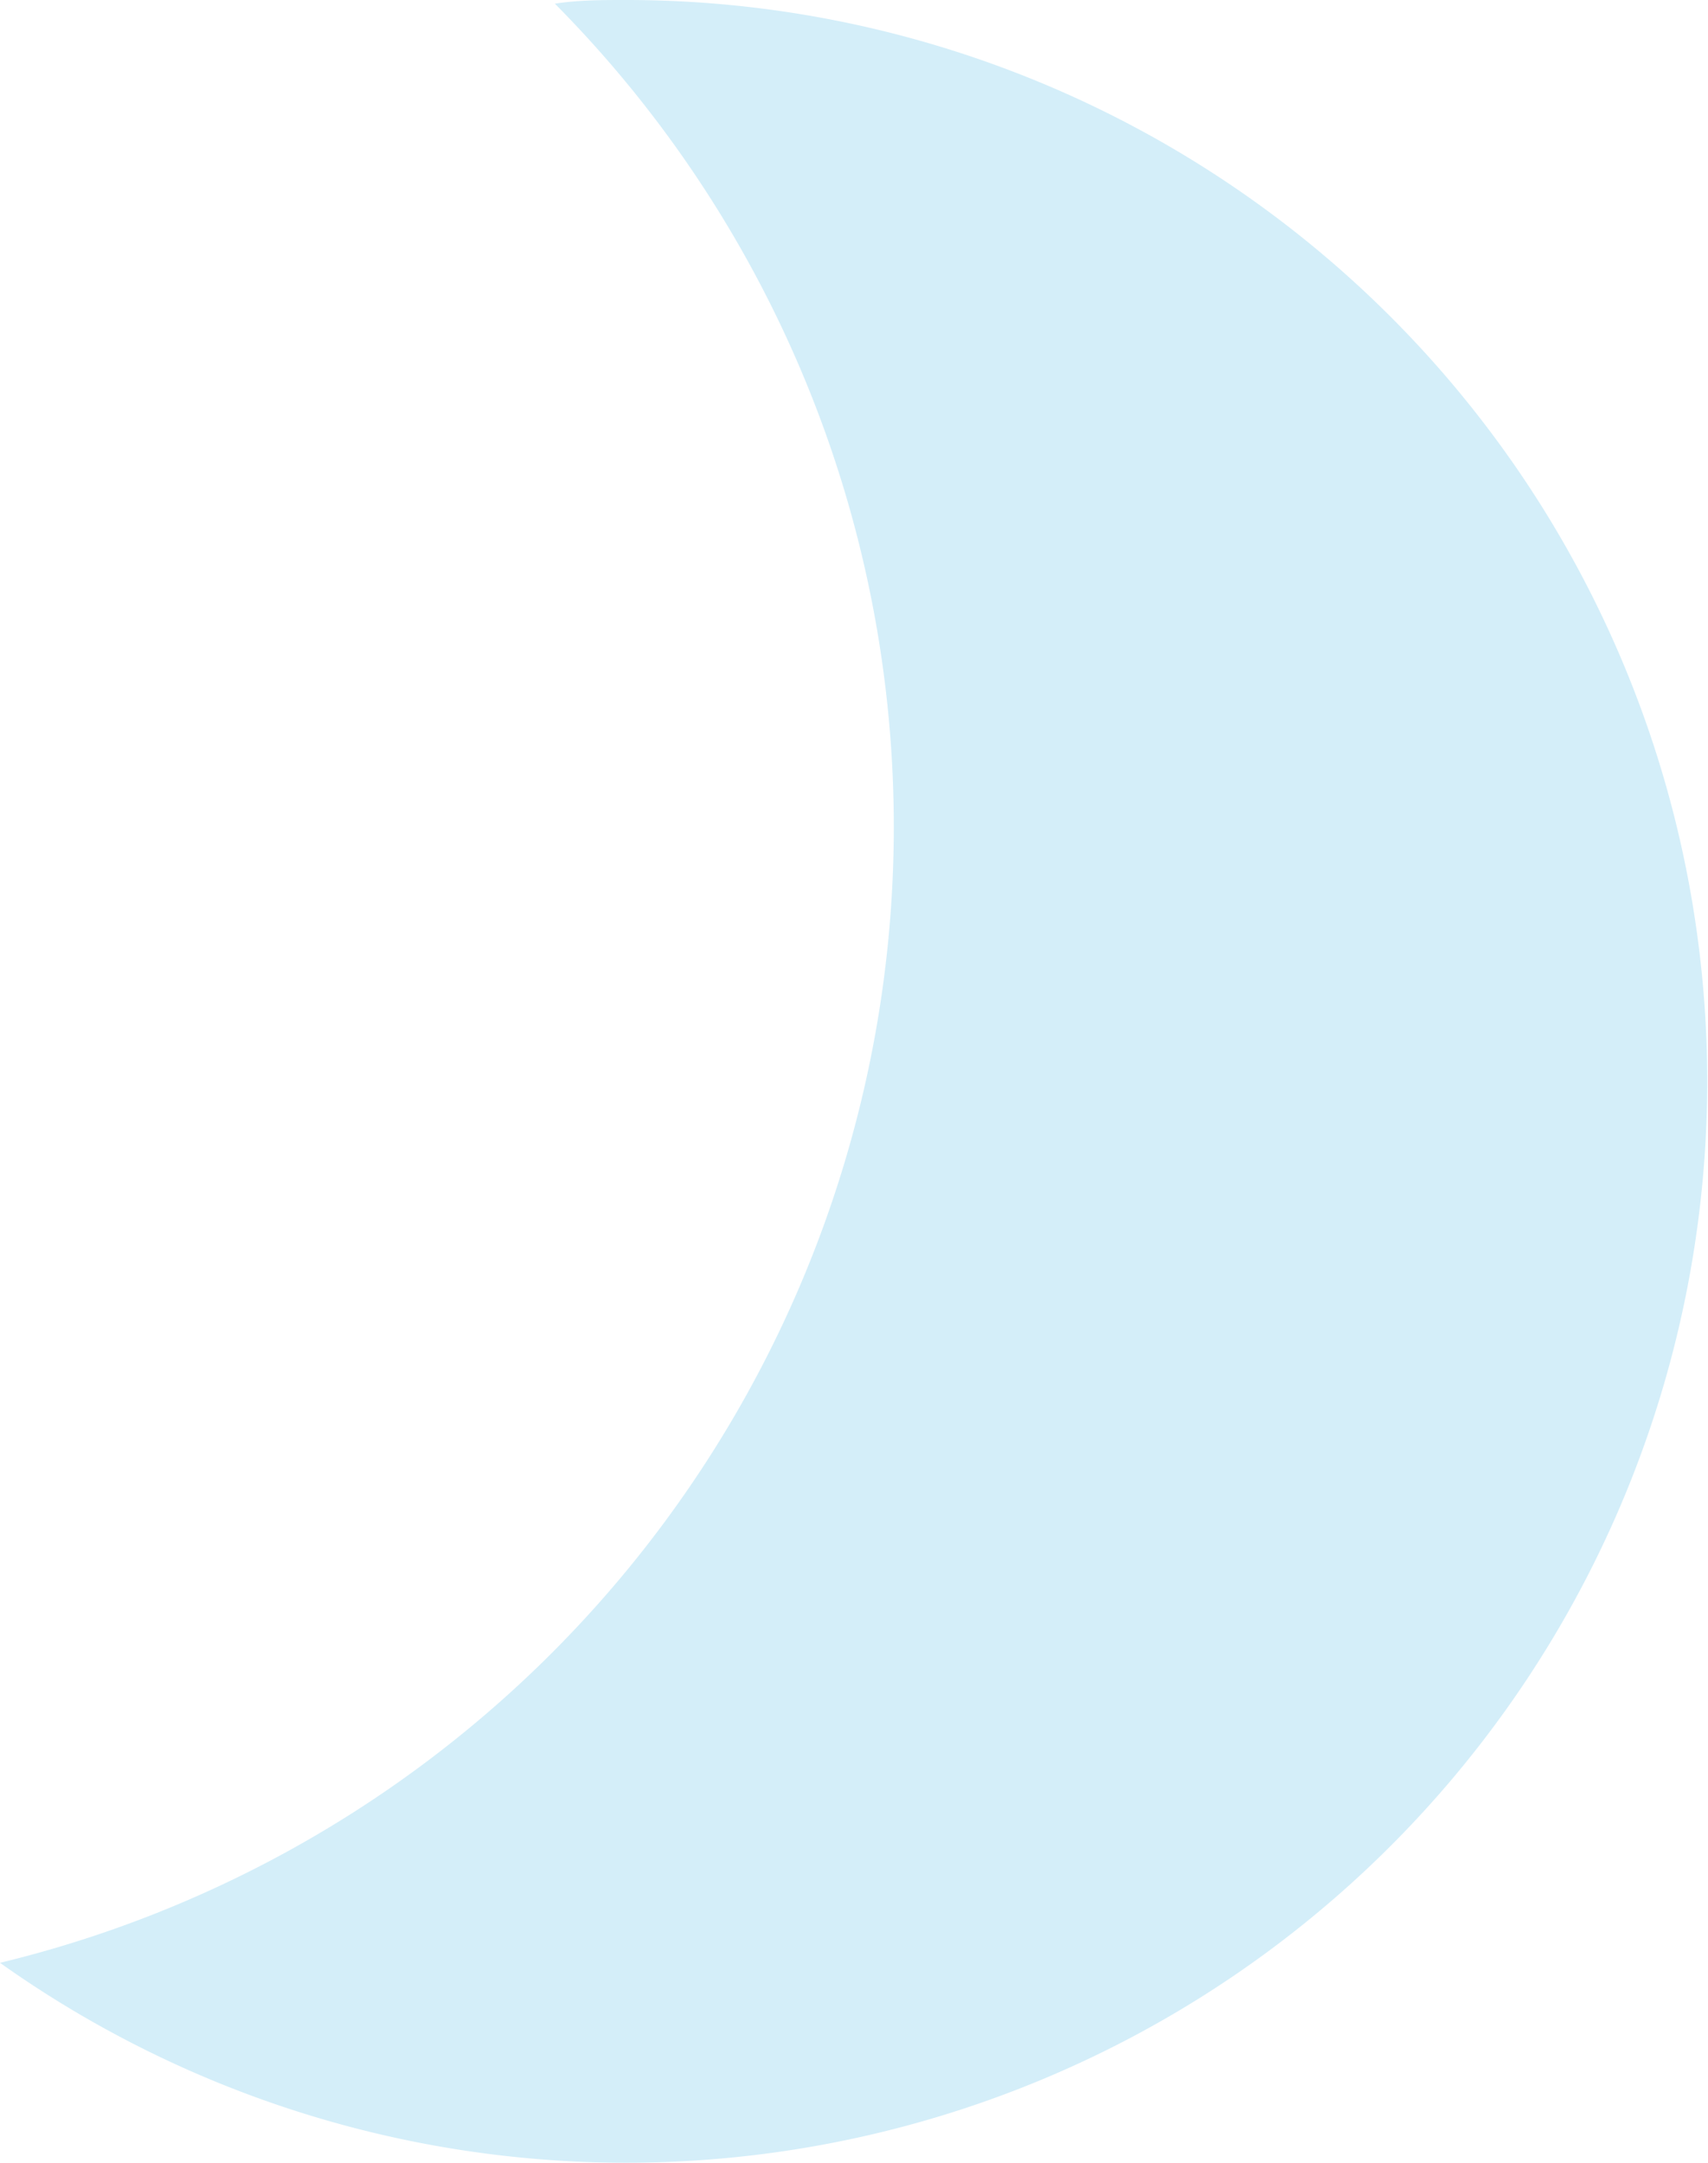 <svg data-name="Layer 1" xmlns="http://www.w3.org/2000/svg" width="27.95" height="35.39"><path d="M10.24 0c-.39 0-.77 0-1.16.06A19.12 19.12 0 010 32.11 17.69 17.69 0 1010.24 0z" fill="#d4eef9"/></svg>